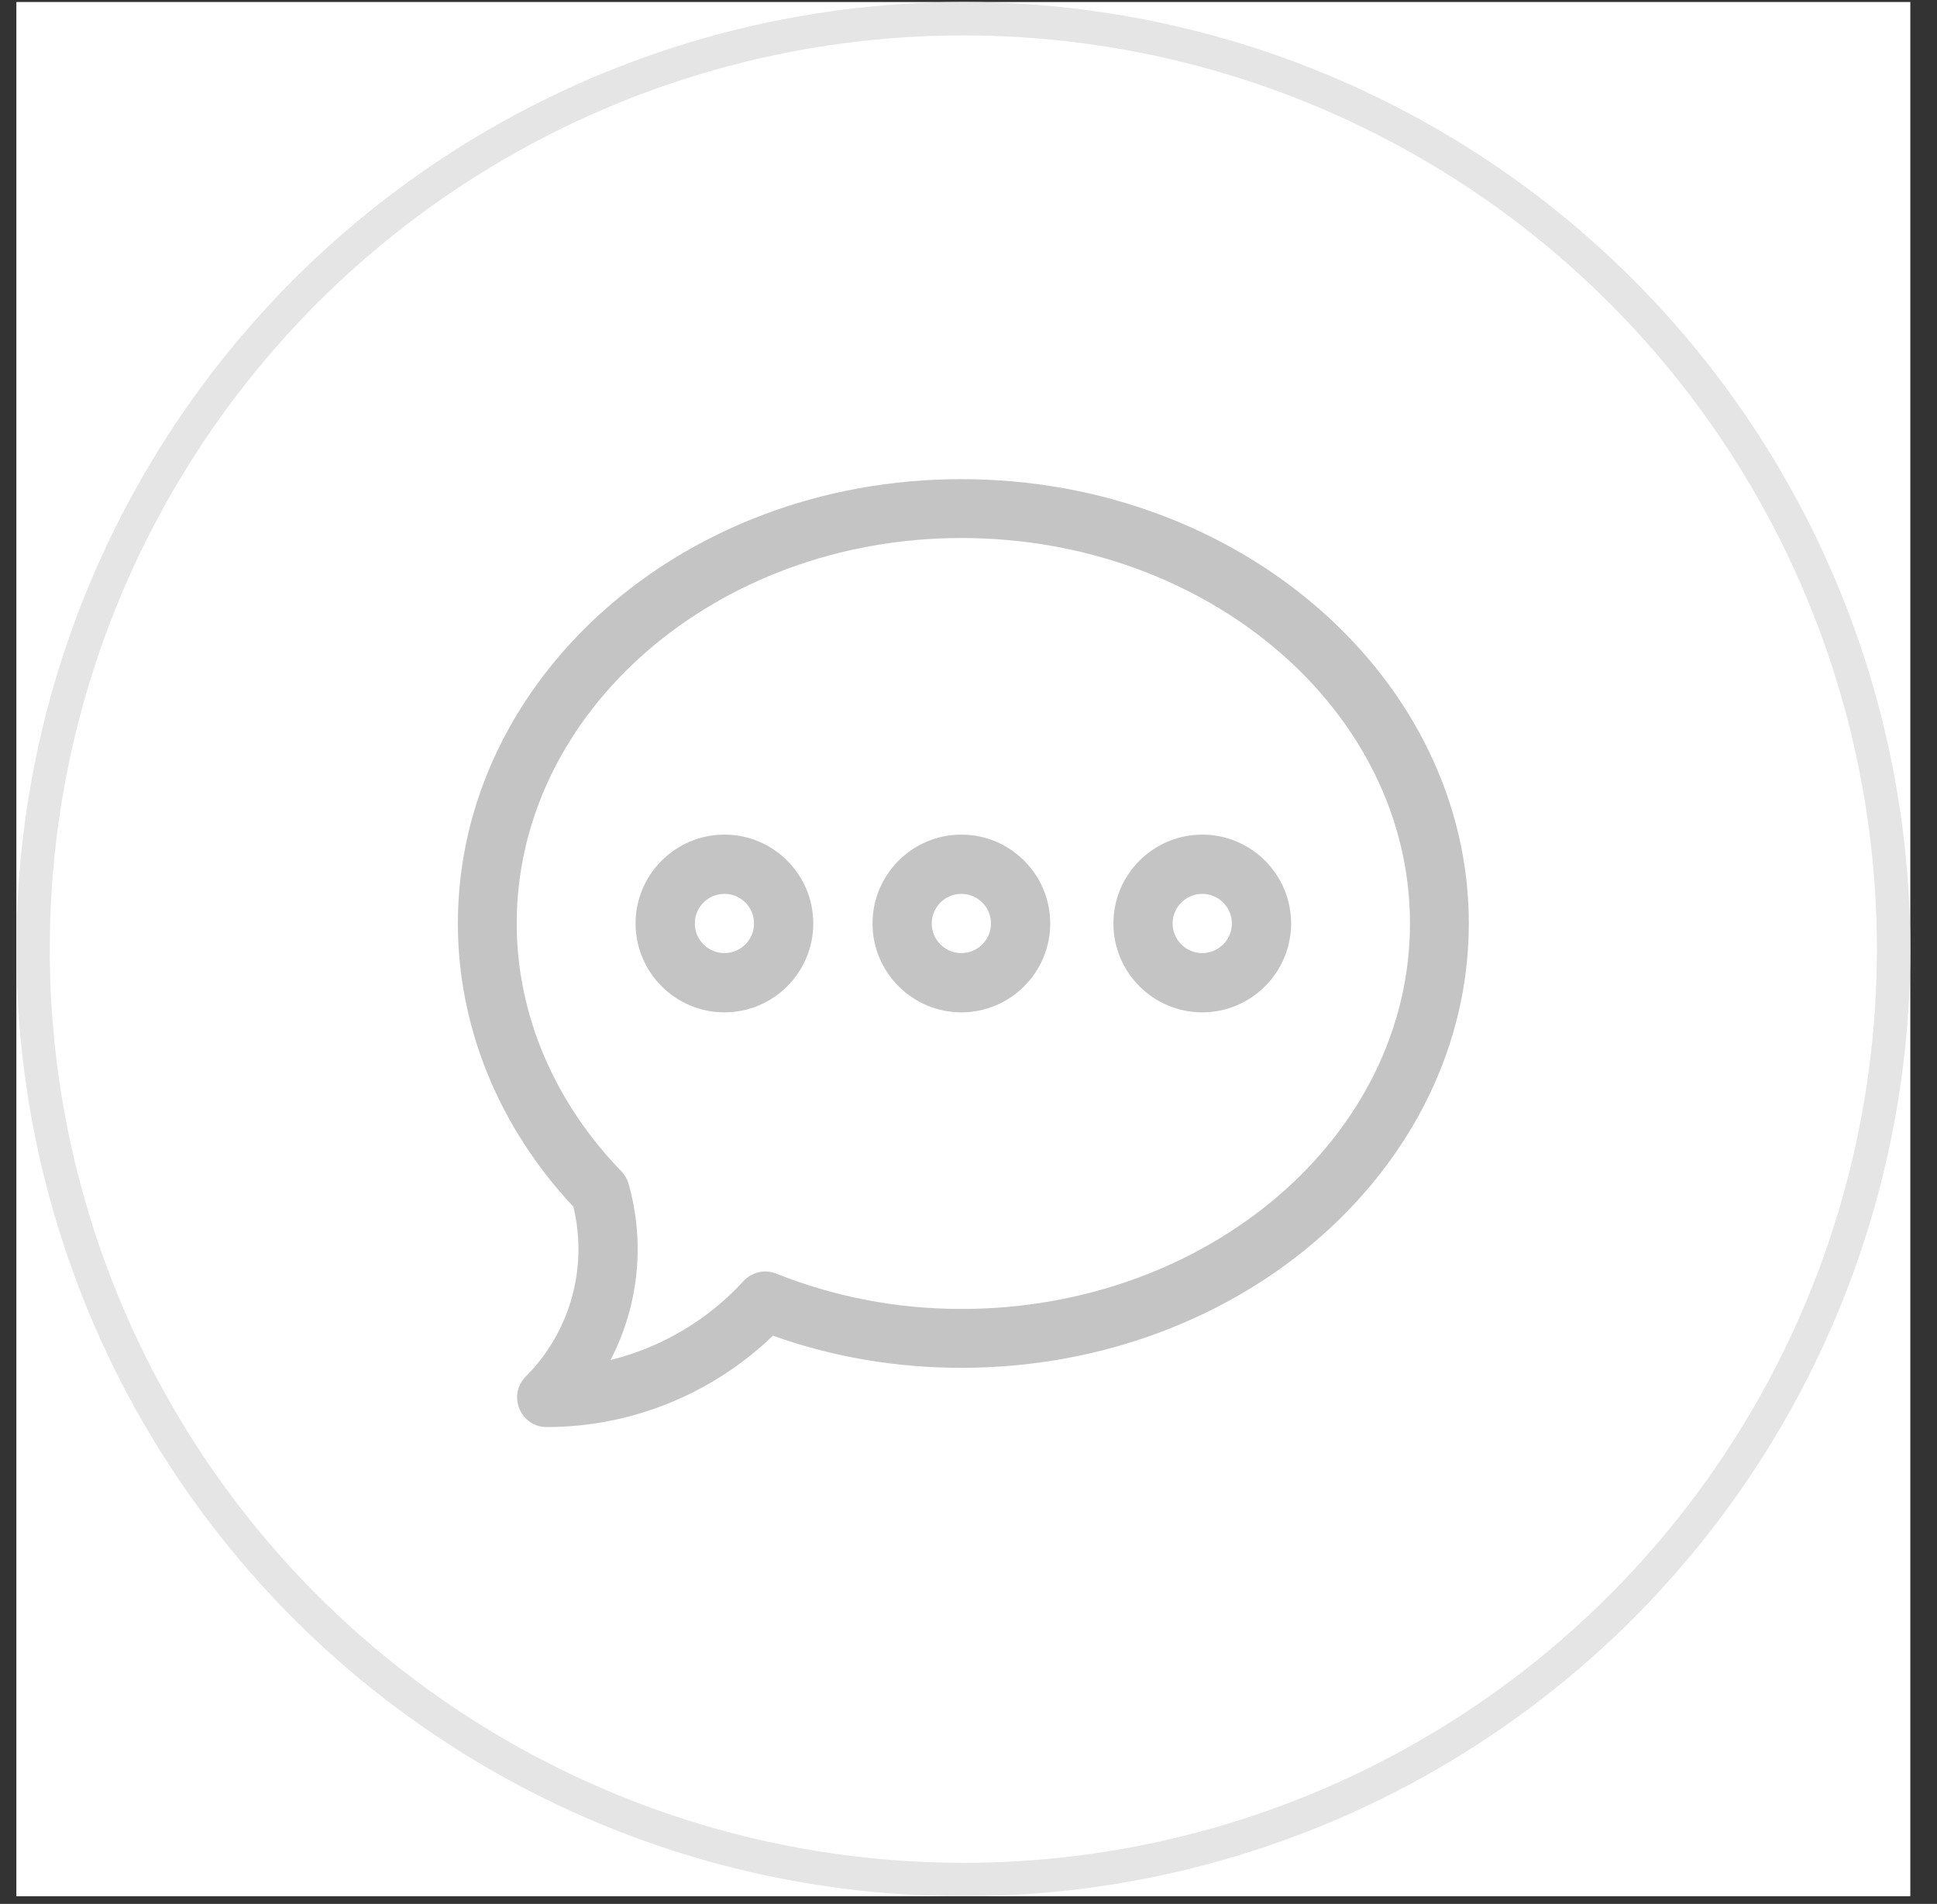<svg width="58" height="57" viewBox="0 0 58 57" fill="none" xmlns="http://www.w3.org/2000/svg">
<rect x="0" y="0" width="58" height="57" fill="#333333" stroke="none"/>
<rect width="56.711" height="56.711" transform="translate(0.49 0.06)" fill="white"/>
<path d="M28.786 14.345C20.368 14.345 13.71 20.372 13.71 27.647C13.71 30.747 14.937 33.749 17.169 36.128C17.61 37.95 17.074 39.879 15.744 41.21C15.187 41.766 15.581 42.724 16.371 42.724C18.898 42.724 21.334 41.733 23.145 39.988C24.935 40.627 26.83 40.95 28.786 40.95C37.228 40.95 43.981 34.905 43.981 27.647C43.981 20.386 37.224 14.345 28.786 14.345ZM28.786 39.188C26.852 39.188 24.987 38.824 23.243 38.13C22.9 37.993 22.509 38.083 22.261 38.355C21.189 39.525 19.797 40.342 18.28 40.717C19.116 39.115 19.329 37.227 18.821 35.439C18.78 35.298 18.706 35.169 18.604 35.064C16.592 32.991 15.472 30.357 15.472 27.647C15.472 21.29 21.451 16.107 28.786 16.107C36.187 16.107 42.219 21.29 42.219 27.647C42.219 34.004 36.187 39.188 28.786 39.188Z" fill="#C4C4C4"/>
<path d="M21.692 24.987C20.225 24.987 19.031 26.18 19.031 27.647C19.031 29.114 20.225 30.308 21.692 30.308C23.159 30.308 24.352 29.114 24.352 27.647C24.352 26.18 23.159 24.987 21.692 24.987ZM21.692 28.534C21.203 28.534 20.805 28.136 20.805 27.647C20.805 27.158 21.203 26.761 21.692 26.761C22.181 26.761 22.578 27.158 22.578 27.647C22.578 28.136 22.181 28.534 21.692 28.534Z" fill="#C4C4C4"/>
<path d="M28.786 24.987C27.319 24.987 26.126 26.18 26.126 27.647C26.126 29.114 27.319 30.308 28.786 30.308C30.253 30.308 31.447 29.114 31.447 27.647C31.447 26.18 30.253 24.987 28.786 24.987ZM28.786 28.534C28.297 28.534 27.899 28.136 27.899 27.647C27.899 27.158 28.297 26.761 28.786 26.761C29.275 26.761 29.673 27.158 29.673 27.647C29.673 28.136 29.275 28.534 28.786 28.534Z" fill="#C4C4C4"/>
<path d="M35.999 24.987C34.532 24.987 33.339 26.18 33.339 27.647C33.339 29.114 34.532 30.308 35.999 30.308C37.466 30.308 38.66 29.114 38.66 27.647C38.66 26.18 37.466 24.987 35.999 24.987ZM35.999 28.534C35.51 28.534 35.112 28.136 35.112 27.647C35.112 27.158 35.51 26.761 35.999 26.761C36.488 26.761 36.886 27.158 36.886 27.647C36.886 28.136 36.488 28.534 35.999 28.534Z" fill="#C4C4C4"/>
<circle cx="28.845" cy="28.415" r="27.855" stroke="#E5E5E5"/>
</svg>
